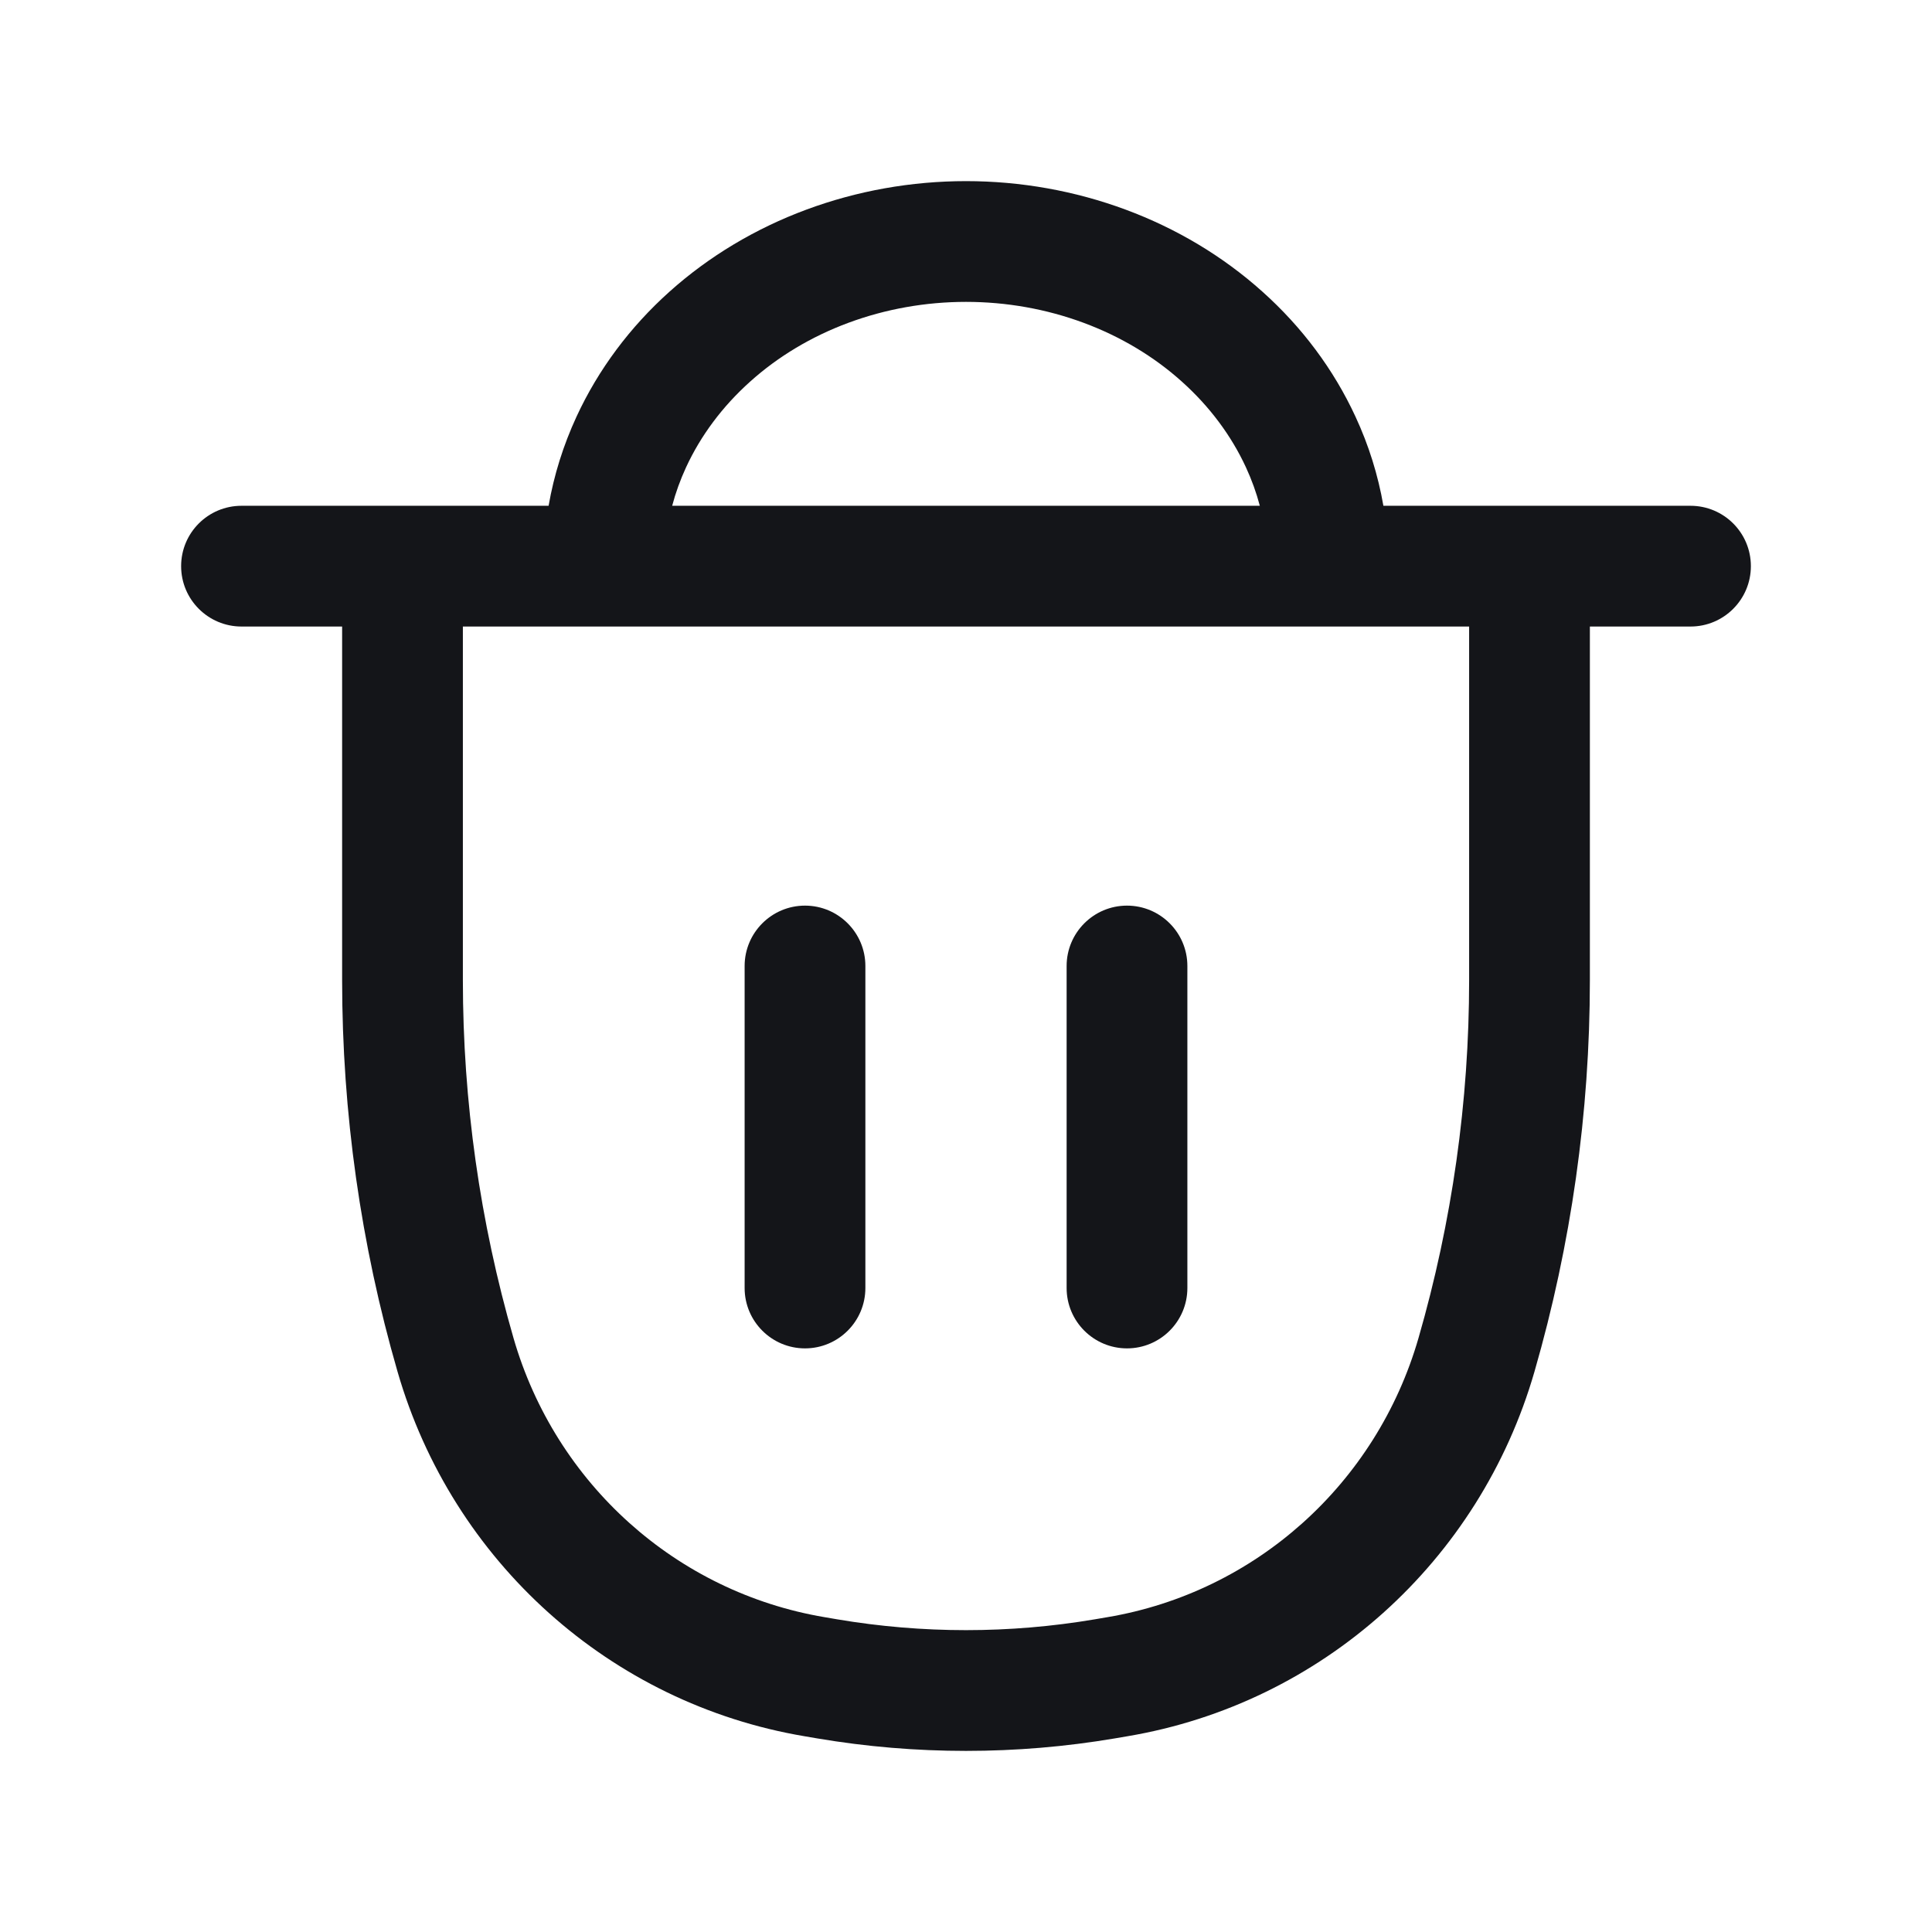 <svg width="24" height="24" viewBox="0 0 24 24" fill="none" xmlns="http://www.w3.org/2000/svg">
<path fill-rule="evenodd" clip-rule="evenodd" d="M12 3.75C11.497 3.75 11 3.839 10.539 4.01C10.078 4.181 9.664 4.43 9.319 4.74C8.974 5.049 8.705 5.411 8.523 5.804C8.451 5.96 8.393 6.12 8.35 6.283H15.65C15.607 6.12 15.549 5.96 15.477 5.804C15.295 5.411 15.026 5.049 14.681 4.74C14.336 4.43 13.922 4.181 13.461 4.01C13 3.839 12.503 3.75 12 3.75ZM17.185 6.283C17.119 5.902 17.003 5.53 16.838 5.175C16.567 4.589 16.173 4.062 15.682 3.623C15.192 3.183 14.614 2.838 13.983 2.604C13.352 2.37 12.679 2.25 12 2.25C11.321 2.25 10.648 2.37 10.017 2.604C9.386 2.838 8.808 3.183 8.317 3.623C7.827 4.062 7.433 4.589 7.162 5.175C6.998 5.53 6.881 5.902 6.815 6.283H3C2.586 6.283 2.25 6.618 2.25 7.033C2.25 7.447 2.586 7.783 3 7.783H4.25V12.176C4.25 13.821 4.481 15.458 4.938 17.038C5.619 19.398 7.582 21.161 9.993 21.568L10.151 21.595C11.375 21.802 12.625 21.802 13.849 21.595L14.007 21.568C16.418 21.161 18.381 19.398 19.062 17.038C19.518 15.458 19.75 13.821 19.75 12.176V7.783H21C21.414 7.783 21.75 7.447 21.75 7.033C21.75 6.618 21.414 6.283 21 6.283H17.185ZM18.25 7.783H5.75V12.176C5.75 13.681 5.962 15.178 6.379 16.622C6.902 18.433 8.405 19.779 10.243 20.089L10.401 20.116C11.46 20.295 12.54 20.295 13.599 20.116L13.757 20.089C15.595 19.779 17.098 18.433 17.621 16.622C18.038 15.178 18.25 13.681 18.25 12.176V7.783Z" fill="#141519"/>
<path fill-rule="evenodd" clip-rule="evenodd" d="M10 11.25C10.414 11.25 10.75 11.586 10.75 12V16C10.75 16.414 10.414 16.75 10 16.75C9.586 16.75 9.25 16.414 9.25 16V12C9.25 11.586 9.586 11.25 10 11.25ZM14 11.25C14.414 11.25 14.75 11.586 14.75 12V16C14.75 16.414 14.414 16.75 14 16.75C13.586 16.75 13.25 16.414 13.25 16V12C13.25 11.586 13.586 11.25 14 11.25Z" fill="#141519"/>
</svg>
